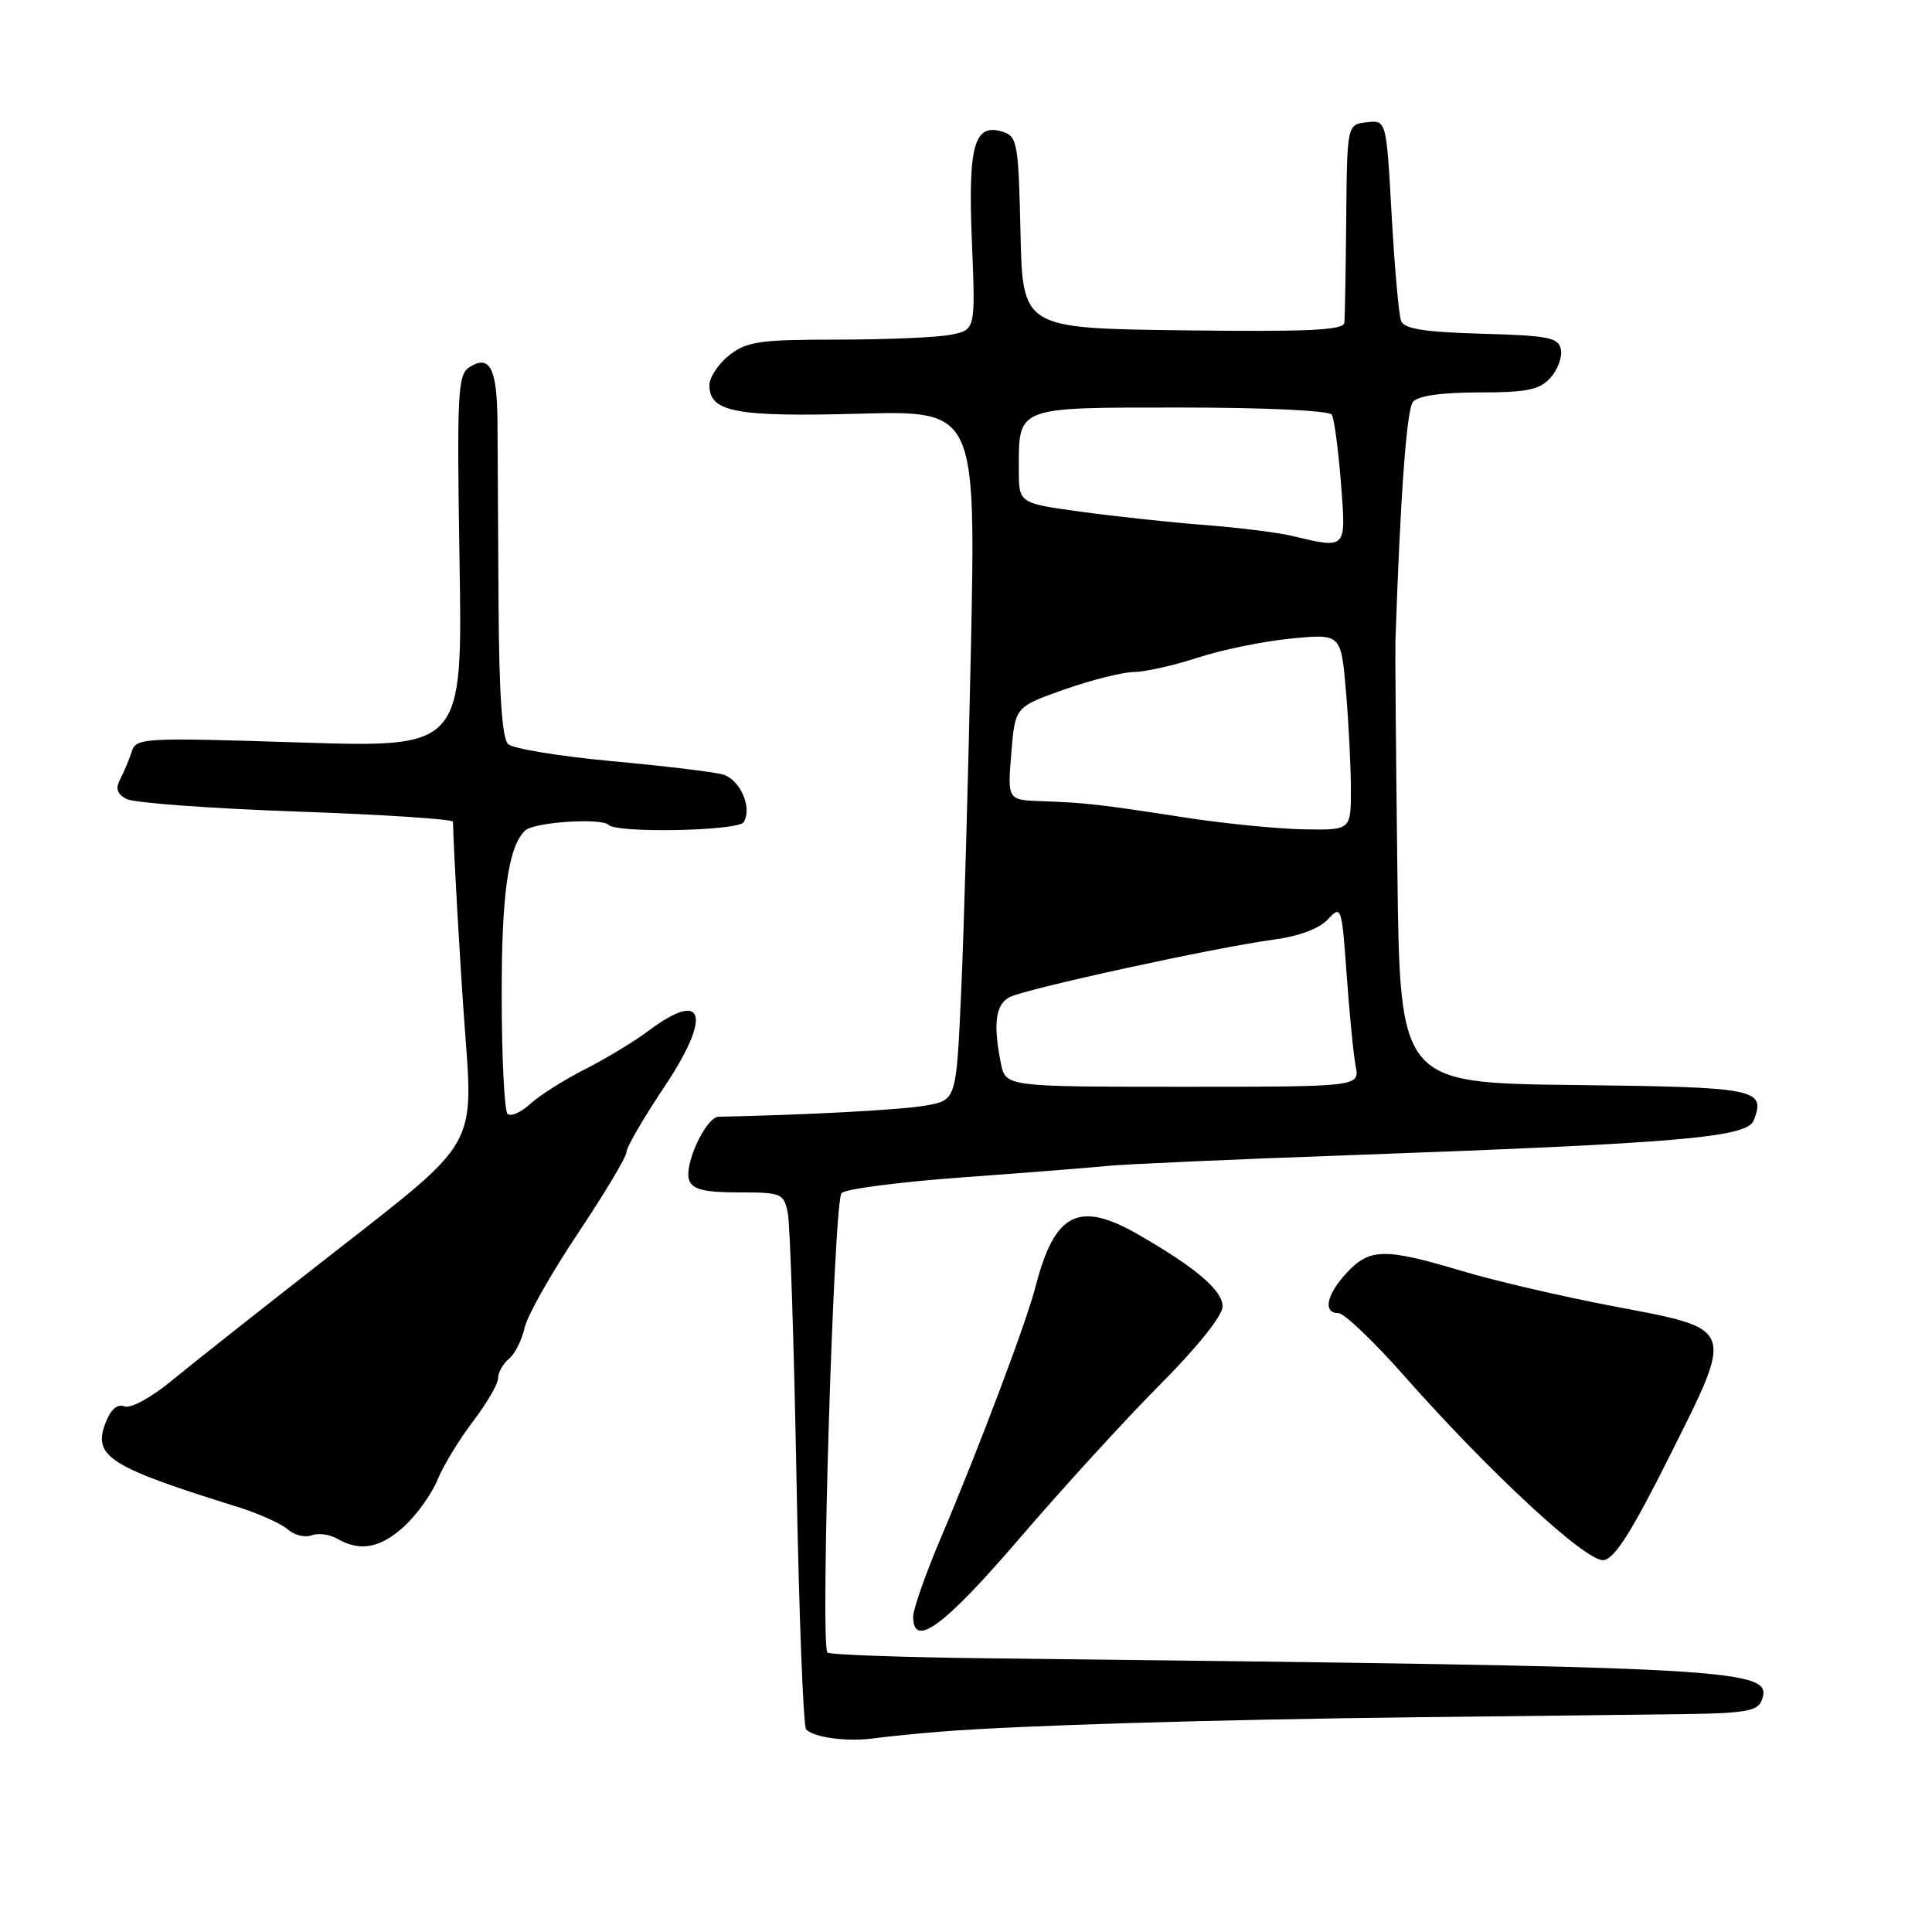 <?xml version="1.0" encoding="UTF-8" standalone="no"?>
<!DOCTYPE svg PUBLIC "-//W3C//DTD SVG 1.1//EN" "http://www.w3.org/Graphics/SVG/1.1/DTD/svg11.dtd" >
<svg xmlns="http://www.w3.org/2000/svg" xmlns:xlink="http://www.w3.org/1999/xlink" version="1.1" viewBox="0 0 256 256">
 <g >
 <path fill="currentColor"
d=" M 124.80 229.44 C 134.94 228.63 160.87 227.85 188.00 227.54 C 202.57 227.38 218.61 227.19 223.64 227.12 C 231.09 227.02 232.90 226.70 233.41 225.37 C 235.06 221.06 231.70 220.88 131.34 219.74 C 119.70 219.61 109.93 219.26 109.64 218.97 C 108.67 218.01 110.48 159.12 111.51 158.09 C 112.06 157.54 119.25 156.61 127.50 156.01 C 135.75 155.41 144.30 154.74 146.50 154.51 C 148.70 154.28 163.10 153.63 178.50 153.08 C 222.69 151.48 231.51 150.72 232.38 148.45 C 233.99 144.27 232.87 144.05 208.65 143.77 C 185.50 143.50 185.50 143.50 185.16 115.50 C 184.97 100.10 184.86 86.38 184.90 85.00 C 185.55 65.65 186.39 54.27 187.22 53.25 C 187.88 52.45 191.00 52.00 195.97 52.00 C 202.32 52.00 204.00 51.66 205.43 50.07 C 206.39 49.02 207.02 47.33 206.83 46.32 C 206.52 44.72 205.23 44.47 196.33 44.22 C 188.71 44.00 186.05 43.58 185.65 42.52 C 185.35 41.74 184.79 35.43 184.40 28.50 C 183.70 15.90 183.70 15.90 181.10 16.20 C 178.50 16.50 178.50 16.50 178.38 29.00 C 178.32 35.88 178.21 42.07 178.13 42.77 C 178.03 43.76 173.35 43.98 156.75 43.77 C 135.50 43.50 135.50 43.50 135.22 30.81 C 134.96 19.03 134.79 18.07 132.90 17.47 C 129.09 16.26 128.25 19.20 128.78 32.00 C 129.26 43.70 129.26 43.70 126.01 44.35 C 124.22 44.71 117.47 45.00 111.01 45.00 C 100.65 45.00 98.96 45.24 96.63 47.07 C 95.19 48.21 94.00 50.00 94.00 51.04 C 94.00 54.60 97.45 55.26 113.81 54.82 C 129.30 54.40 129.30 54.40 128.65 85.95 C 128.29 103.30 127.71 123.87 127.35 131.65 C 126.71 145.79 126.71 145.79 122.61 146.50 C 119.37 147.07 106.76 147.74 95.23 147.97 C 93.53 148.01 90.56 154.42 91.33 156.41 C 91.79 157.62 93.37 158.00 97.89 158.00 C 103.58 158.00 103.86 158.12 104.39 160.75 C 104.69 162.26 105.21 178.12 105.54 196.00 C 105.87 213.88 106.44 228.80 106.82 229.17 C 107.93 230.25 112.27 230.82 115.80 230.34 C 117.61 230.09 121.66 229.69 124.80 229.44 Z  M 135.08 203.86 C 140.81 197.18 149.21 187.99 153.75 183.43 C 158.63 178.53 162.00 174.32 162.00 173.12 C 162.00 170.98 158.50 168.00 150.79 163.56 C 142.93 159.05 139.73 160.69 137.21 170.50 C 136.01 175.19 129.70 191.93 124.59 203.96 C 122.62 208.62 121.00 213.23 121.00 214.21 C 121.00 218.51 125.08 215.51 135.08 203.86 Z  M 221.20 193.00 C 229.88 175.67 230.07 176.17 213.71 173.07 C 207.02 171.80 197.97 169.69 193.60 168.38 C 183.50 165.36 181.47 165.39 178.45 168.65 C 175.75 171.56 175.25 174.00 177.36 174.00 C 178.10 174.00 182.00 177.71 186.01 182.25 C 197.46 195.20 210.21 206.99 212.48 206.73 C 213.93 206.56 216.22 202.96 221.20 193.00 Z  M 53.56 202.25 C 55.21 200.74 57.20 197.96 57.98 196.07 C 58.75 194.18 60.88 190.69 62.70 188.31 C 64.51 185.93 66.00 183.37 66.00 182.61 C 66.00 181.86 66.65 180.71 67.44 180.05 C 68.23 179.40 69.16 177.55 69.51 175.95 C 69.86 174.34 73.04 168.71 76.58 163.42 C 80.11 158.14 83.01 153.29 83.01 152.66 C 83.02 152.02 85.24 148.19 87.94 144.15 C 94.36 134.58 93.41 130.99 85.94 136.58 C 84.05 138.00 80.25 140.30 77.50 141.69 C 74.75 143.08 71.49 145.15 70.25 146.28 C 69.02 147.41 67.67 148.00 67.25 147.59 C 66.84 147.17 66.49 140.23 66.48 132.17 C 66.45 118.50 67.33 112.23 69.58 110.05 C 70.72 108.94 79.67 108.34 80.63 109.30 C 81.77 110.43 97.81 110.11 98.54 108.94 C 99.72 107.03 98.06 103.25 95.76 102.62 C 94.52 102.27 87.88 101.48 81.00 100.85 C 74.12 100.21 67.97 99.20 67.33 98.60 C 66.53 97.85 66.13 91.97 66.06 80.00 C 66.01 70.38 65.95 59.58 65.92 56.00 C 65.87 48.83 64.92 46.93 62.22 48.64 C 60.65 49.63 60.53 51.89 60.89 74.40 C 61.29 99.07 61.29 99.07 39.67 98.38 C 18.97 97.72 18.03 97.77 17.46 99.59 C 17.12 100.64 16.44 102.27 15.94 103.22 C 15.27 104.48 15.49 105.19 16.76 105.87 C 17.72 106.38 27.84 107.13 39.25 107.53 C 50.66 107.93 60.01 108.54 60.02 108.88 C 60.13 113.18 60.96 127.65 61.54 135.60 C 62.76 152.19 63.45 150.97 44.21 165.99 C 35.02 173.16 25.35 180.80 22.72 182.97 C 19.99 185.22 17.31 186.67 16.48 186.35 C 15.53 185.99 14.66 186.76 13.97 188.57 C 12.29 193.00 14.47 194.38 31.50 199.68 C 34.25 200.54 37.22 201.87 38.11 202.64 C 38.99 203.42 40.42 203.77 41.29 203.44 C 42.17 203.11 43.69 203.31 44.69 203.89 C 47.70 205.64 50.40 205.14 53.56 202.25 Z  M 132.62 140.88 C 131.58 135.67 131.91 133.12 133.75 132.14 C 135.84 131.03 161.27 125.49 168.81 124.50 C 172.09 124.06 174.81 123.05 175.94 121.83 C 177.73 119.91 177.79 120.08 178.44 129.18 C 178.81 134.31 179.34 139.74 179.63 141.25 C 180.16 144.00 180.16 144.00 156.70 144.00 C 133.25 144.00 133.25 144.00 132.62 140.88 Z  M 157.00 108.32 C 145.58 106.56 143.80 106.36 138.00 106.16 C 133.50 106.00 133.50 106.00 134.00 99.83 C 134.50 93.67 134.50 93.67 141.00 91.37 C 144.57 90.11 148.75 89.06 150.28 89.04 C 151.81 89.02 155.64 88.15 158.78 87.12 C 161.93 86.09 167.47 84.96 171.10 84.61 C 177.70 83.97 177.70 83.97 178.35 91.64 C 178.71 95.85 179.00 101.71 179.00 104.65 C 179.00 110.00 179.00 110.00 172.75 109.89 C 169.31 109.83 162.22 109.13 157.00 108.32 Z  M 171.06 70.98 C 169.17 70.54 163.99 69.90 159.56 69.56 C 155.13 69.22 147.79 68.43 143.25 67.81 C 135.00 66.68 135.00 66.68 135.00 62.27 C 135.00 53.80 134.48 54.00 156.48 54.00 C 167.64 54.00 176.13 54.40 176.47 54.95 C 176.79 55.47 177.33 59.52 177.68 63.95 C 178.37 72.92 178.53 72.74 171.06 70.98 Z "/>
</g>
</svg>